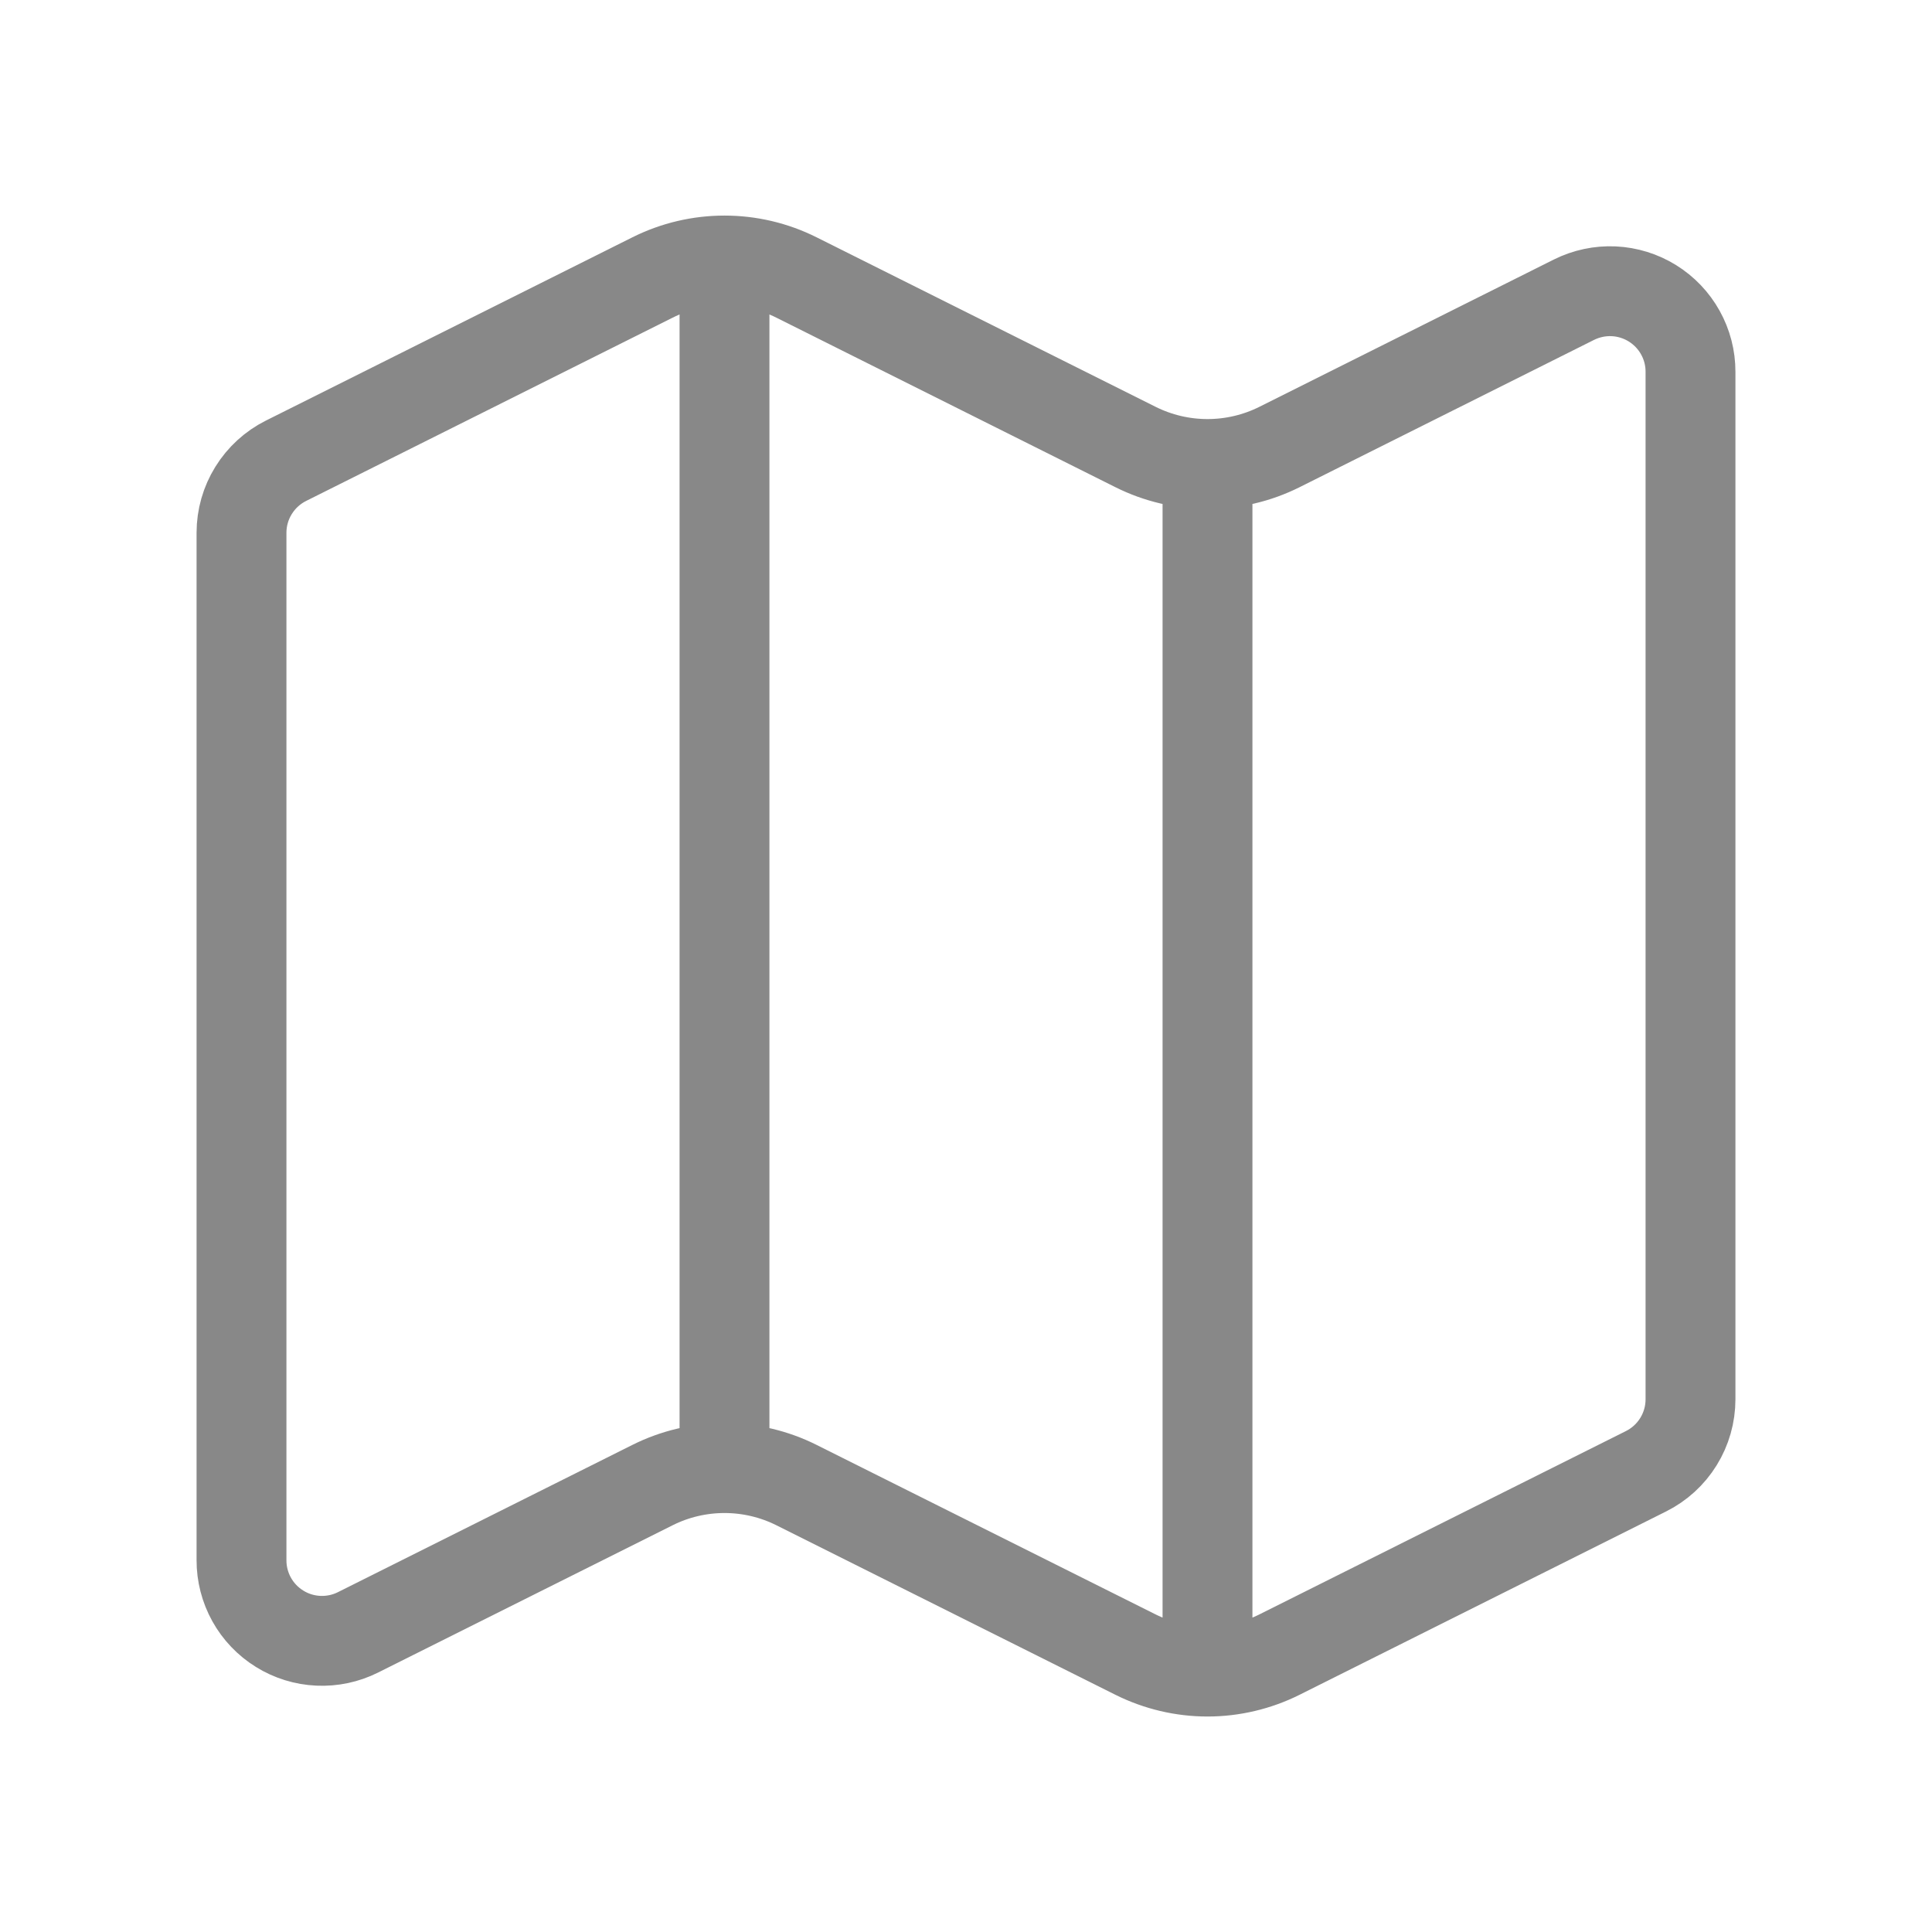 <svg width="43" height="43" viewBox="0 0 43 43" fill="none" xmlns="http://www.w3.org/2000/svg">
<path d="M26.875 10.327C26.319 10.327 25.771 10.198 25.273 9.949L17.727 6.176C17.229 5.927 16.681 5.798 16.125 5.798M26.875 10.327C27.431 10.327 27.979 10.198 28.477 9.949L35.032 6.67C35.306 6.534 35.61 6.469 35.915 6.483C36.22 6.497 36.517 6.589 36.777 6.75C37.036 6.911 37.251 7.135 37.399 7.402C37.548 7.669 37.626 7.97 37.625 8.276V31.144C37.625 31.477 37.532 31.803 37.357 32.086C37.182 32.369 36.932 32.597 36.634 32.746L28.477 36.826C27.979 37.074 27.431 37.204 26.875 37.204M26.875 10.327V37.204M26.875 37.204C26.319 37.204 25.771 37.074 25.273 36.826L17.727 33.053C17.229 32.804 16.681 32.675 16.125 32.675C15.569 32.675 15.021 32.804 14.523 33.053L7.968 36.331C7.694 36.468 7.39 36.532 7.085 36.518C6.779 36.504 6.483 36.413 6.223 36.251C5.963 36.09 5.748 35.865 5.6 35.598C5.452 35.331 5.374 35.03 5.375 34.724V11.857C5.375 11.524 5.468 11.198 5.643 10.916C5.818 10.633 6.068 10.404 6.366 10.255L14.523 6.176C15.021 5.927 15.569 5.798 16.125 5.798M16.125 5.798V32.673" stroke="#888888" stroke-width="2" stroke-linecap="round" stroke-linejoin="round"/>
</svg>

